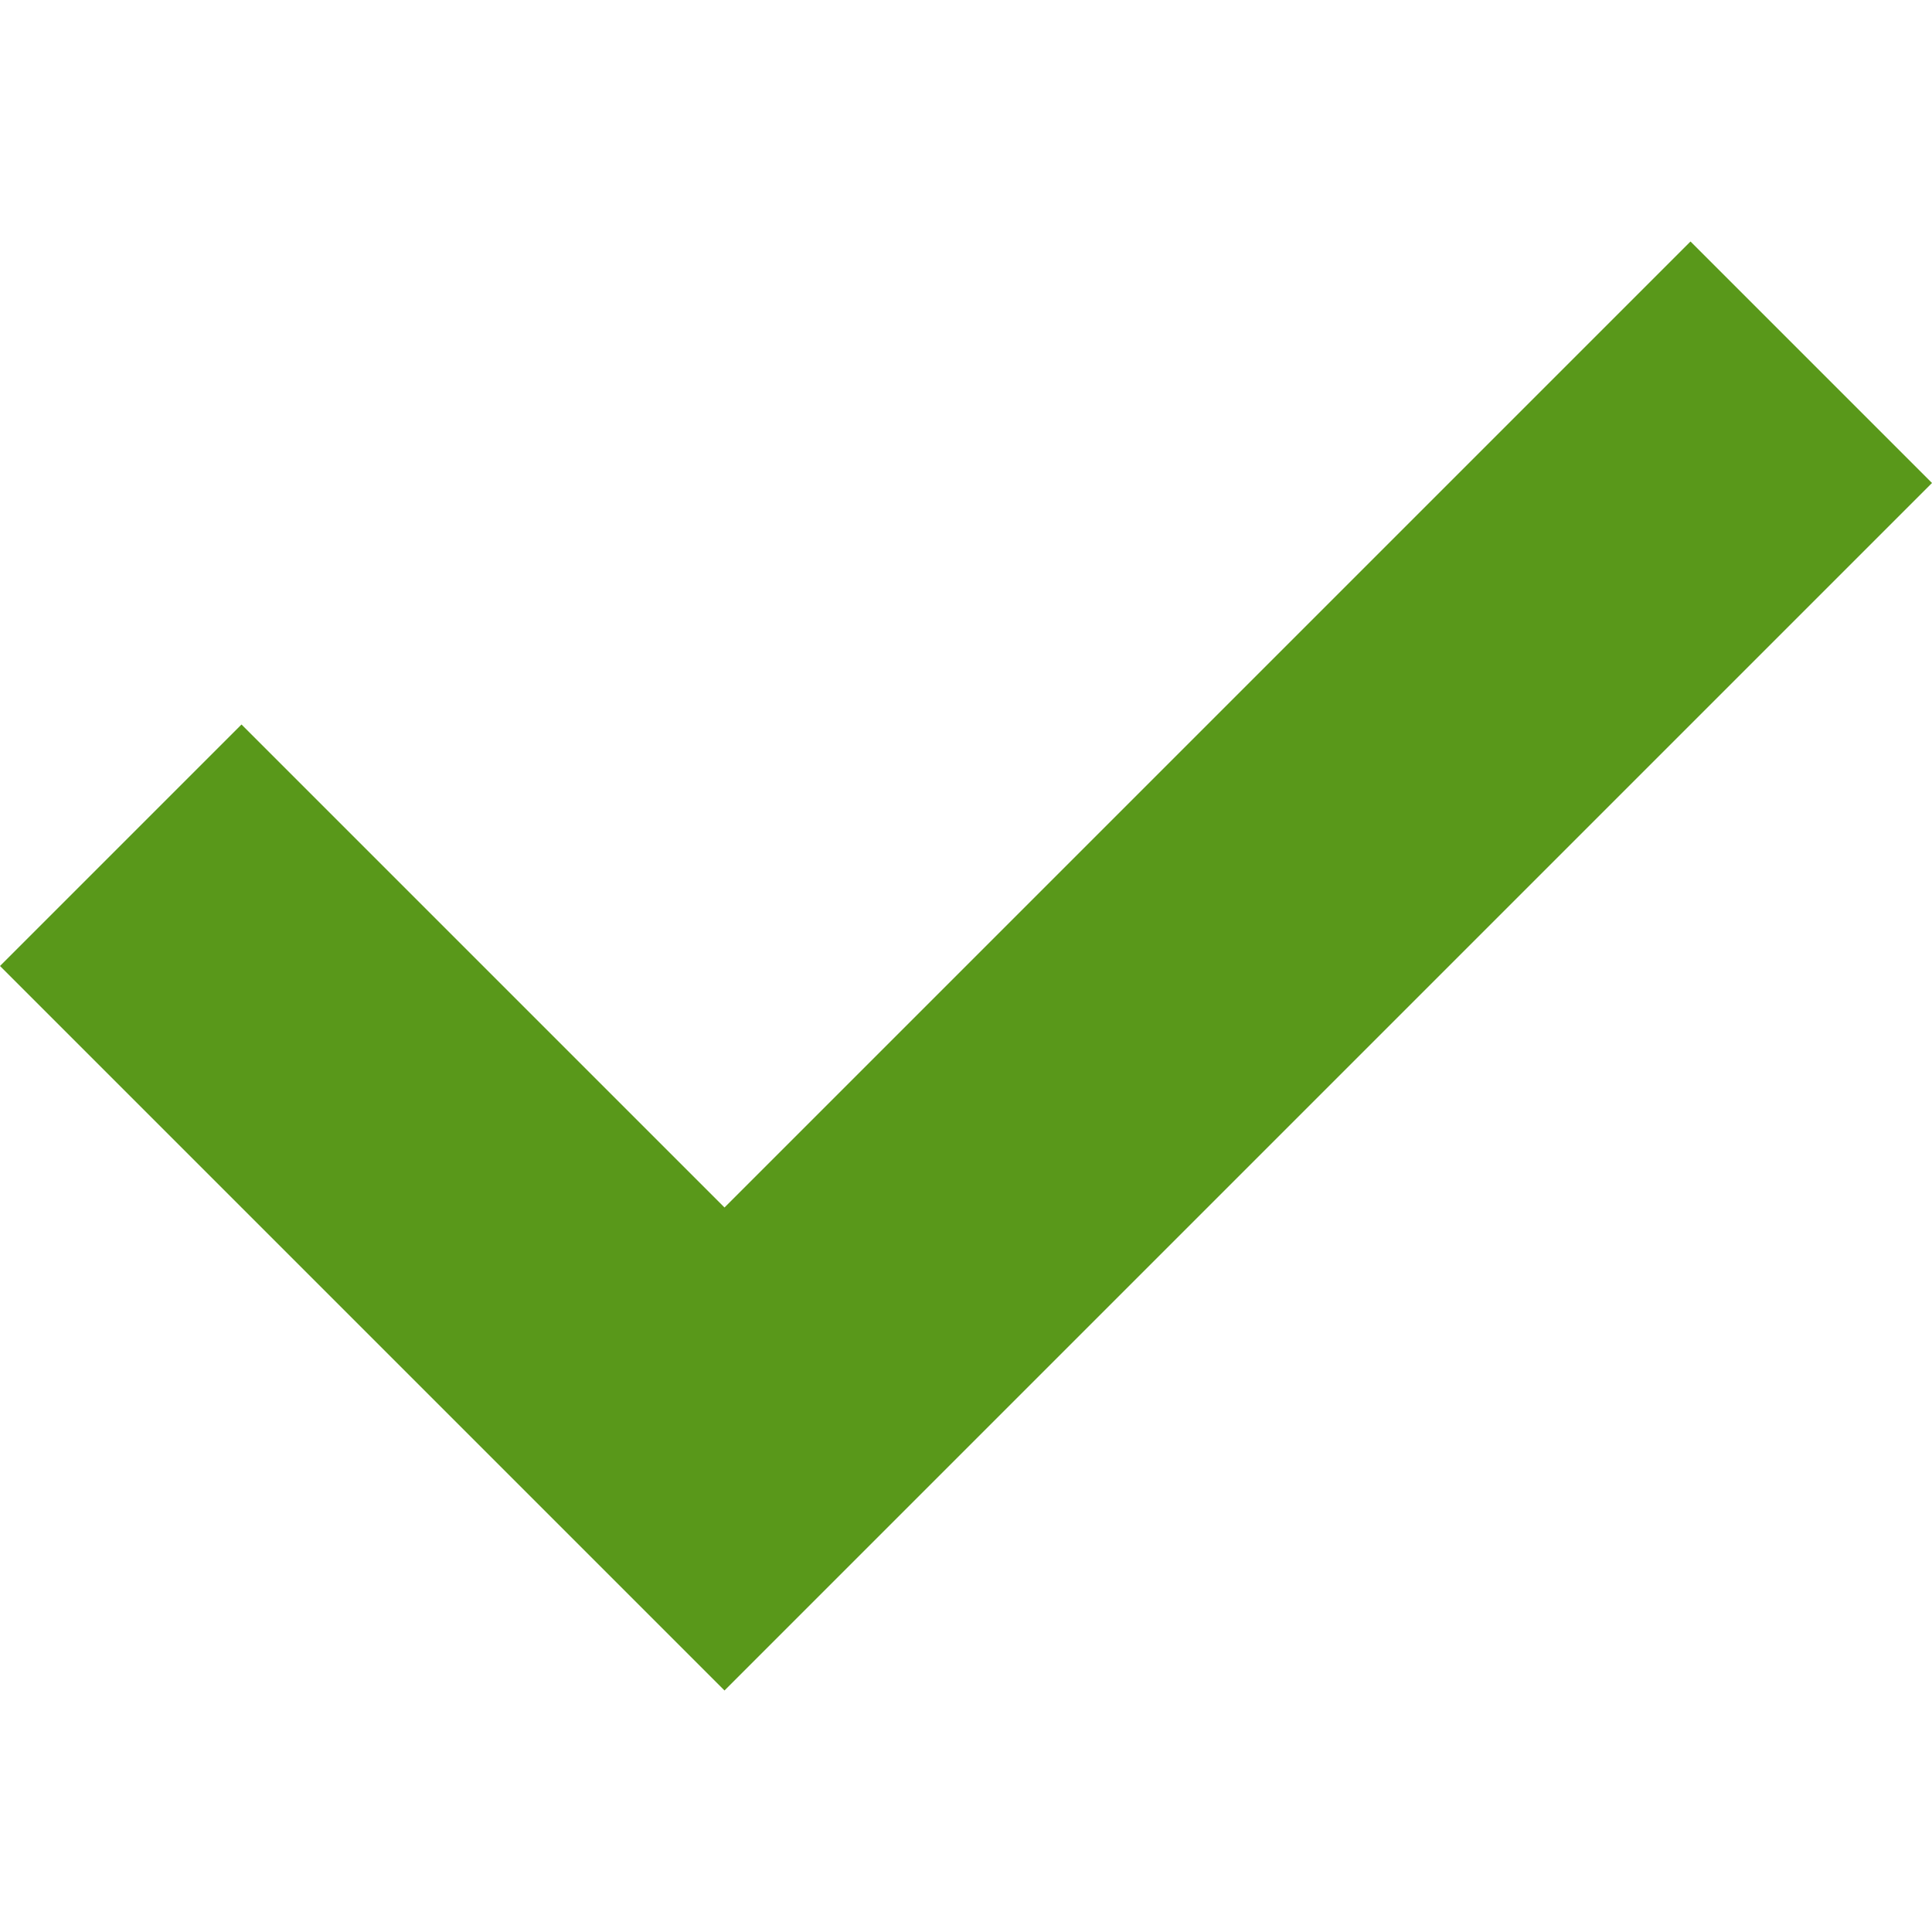 <svg width="24" height="24" viewBox="0 0 24 24" fill="none" xmlns="http://www.w3.org/2000/svg">
<g clip-path="url(#clip0_15_1147)">
<path d="M9 15L3 9L0 12L9 21L24 6L21 3L9 15Z" fill="#59981A"/>
</g>
<defs>
<clipPath id="clip0_15_1147">
<rect width="24" height="24" fill="white"/>
</clipPath>
</defs>
</svg>
